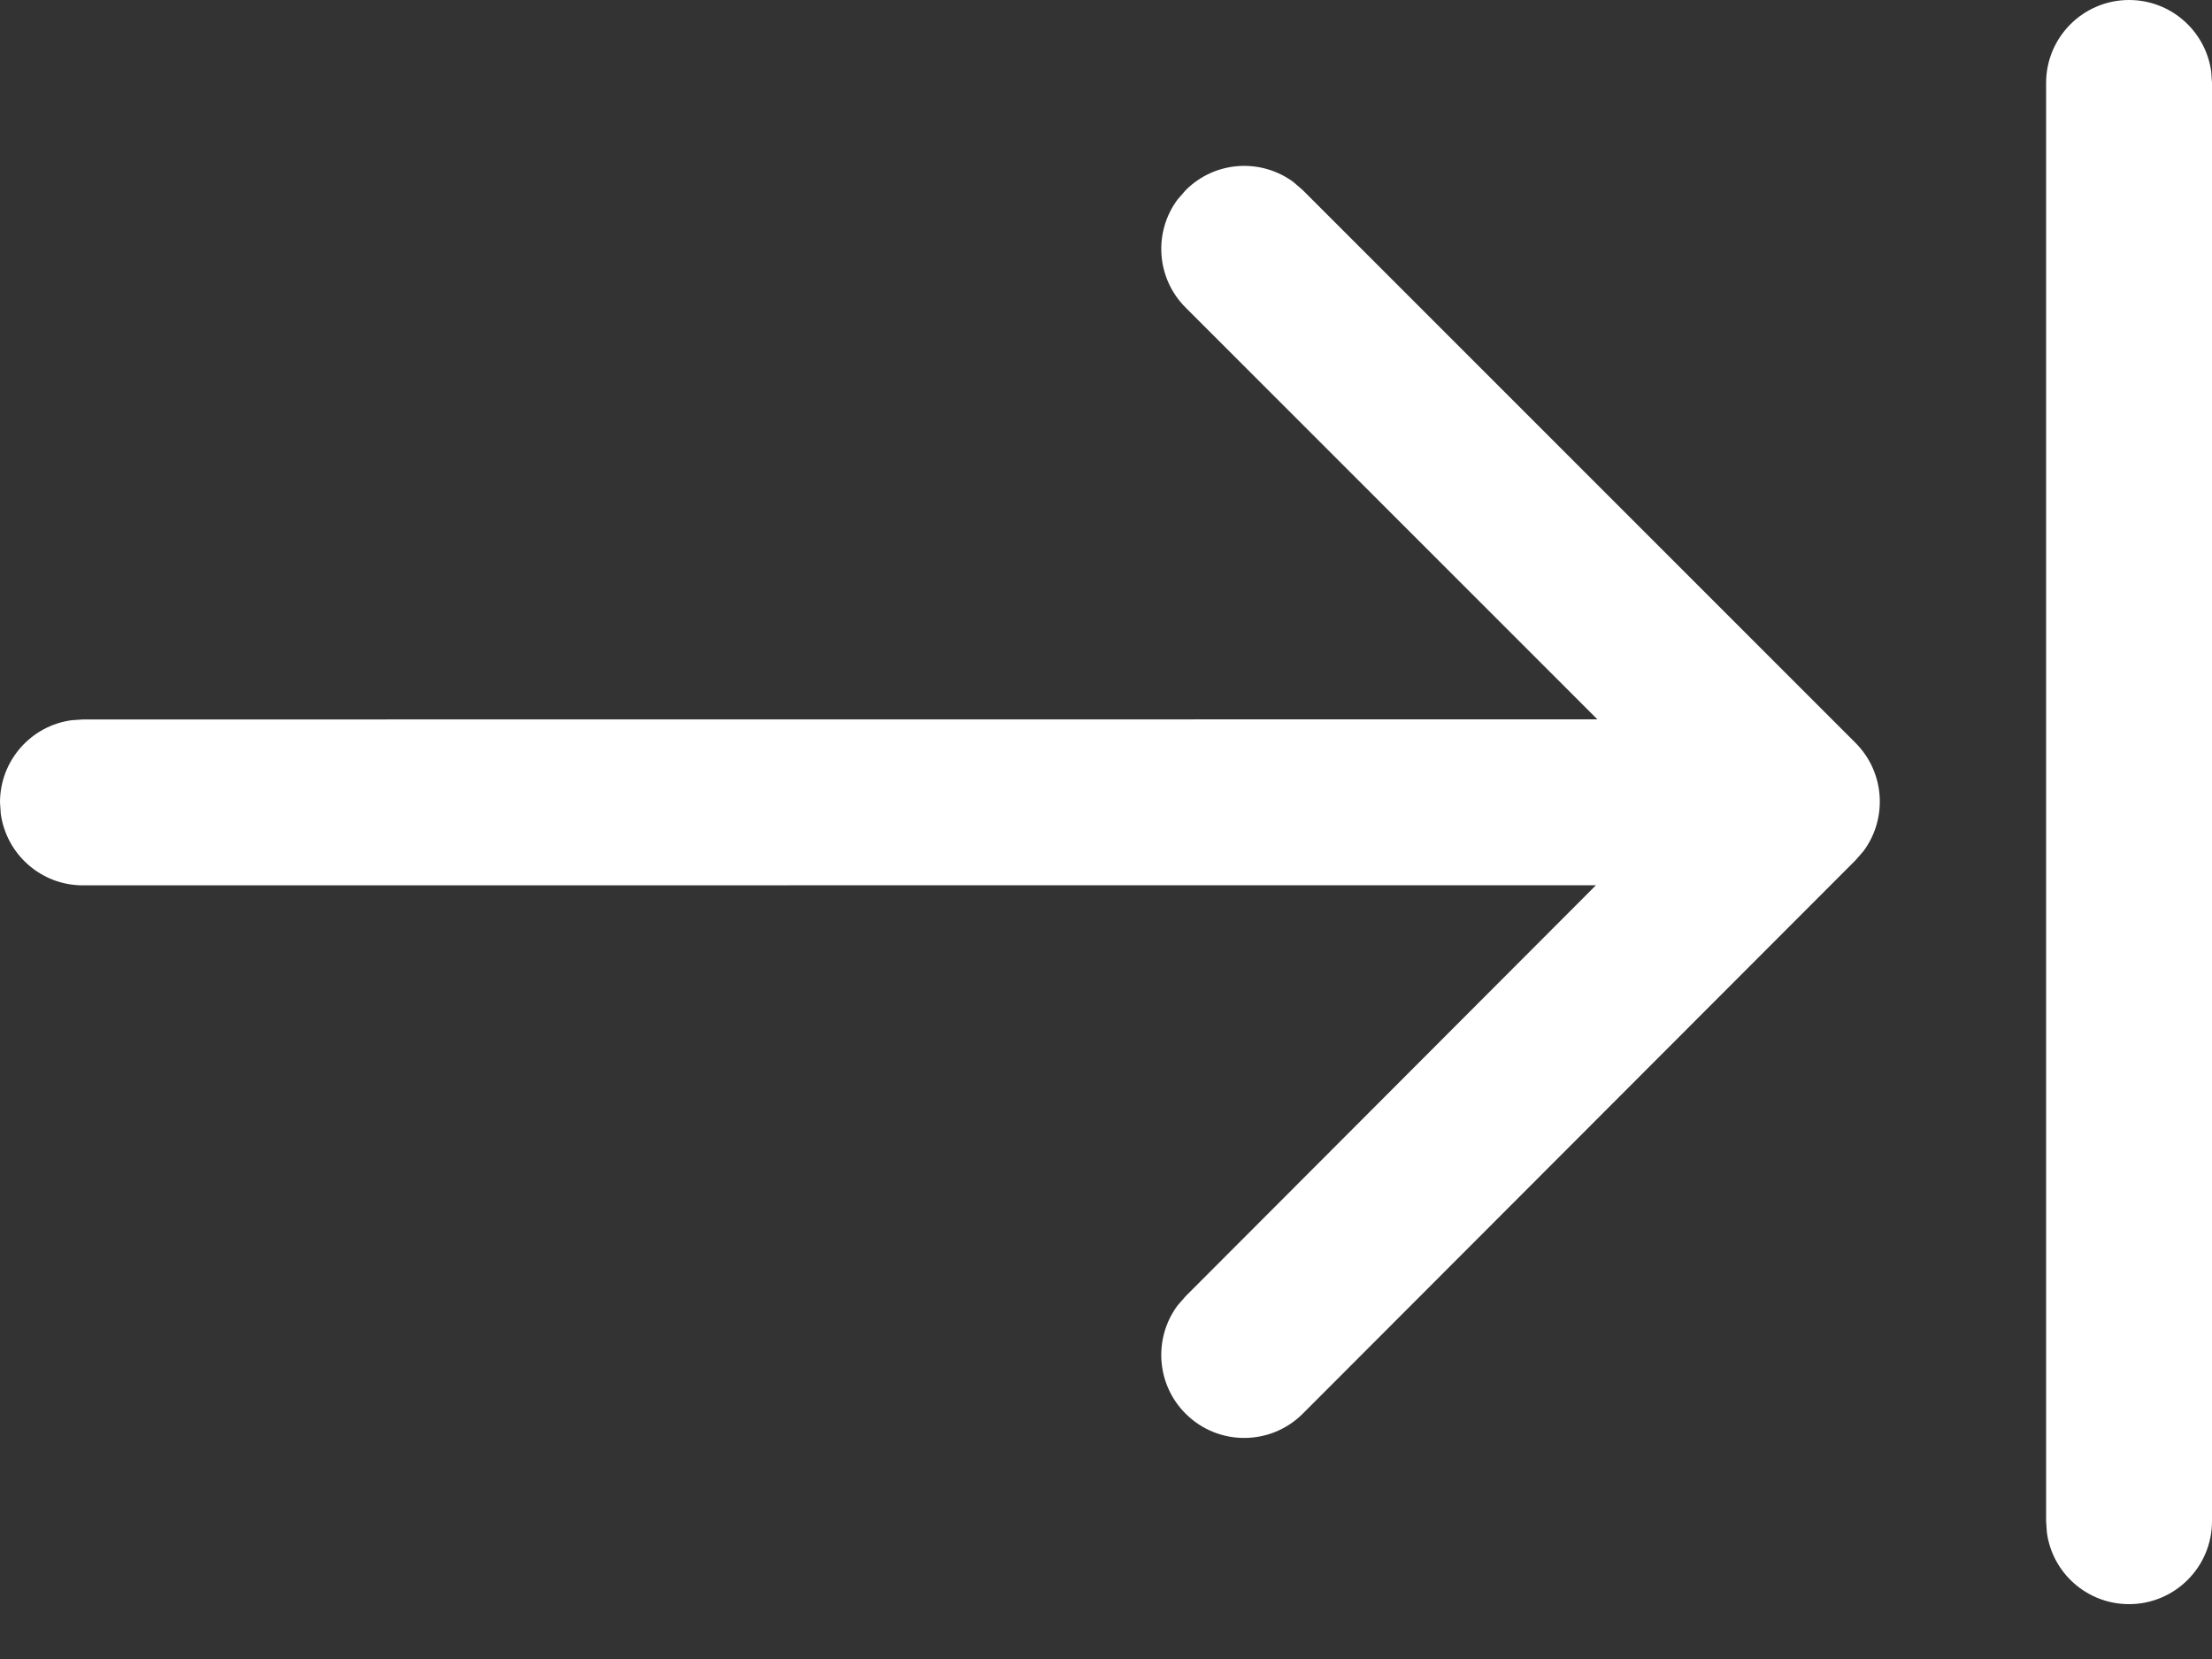 <svg width="20" height="15" viewBox="0 0 20 15" fill="none" xmlns="http://www.w3.org/2000/svg">
<rect x="0" y="0" width="20" height="15" fill="#333333" stroke="none"/>
<path d="M19.25 0C19.63 0 19.943 0.282 19.993 0.648L20 0.75V13.754C20 14.168 19.664 14.504 19.25 14.504C18.87 14.504 18.556 14.222 18.507 13.856L18.5 13.754V0.75C18.5 0.336 18.836 0 19.25 0ZM10.647 1.804L10.72 1.72C10.986 1.453 11.402 1.429 11.696 1.647L11.78 1.72L16.777 6.717C17.043 6.984 17.067 7.4 16.85 7.694L16.777 7.778L11.78 12.781C11.488 13.074 11.013 13.075 10.72 12.782C10.453 12.516 10.429 12.099 10.646 11.805L10.719 11.721L14.43 8.004L0.75 8.005C0.37 8.005 0.057 7.723 0.007 7.357L0 7.255C0 6.875 0.282 6.561 0.648 6.512L0.75 6.505L14.443 6.504L10.719 2.78C10.453 2.514 10.429 2.097 10.647 1.804Z" fill="white"/>
</svg>
